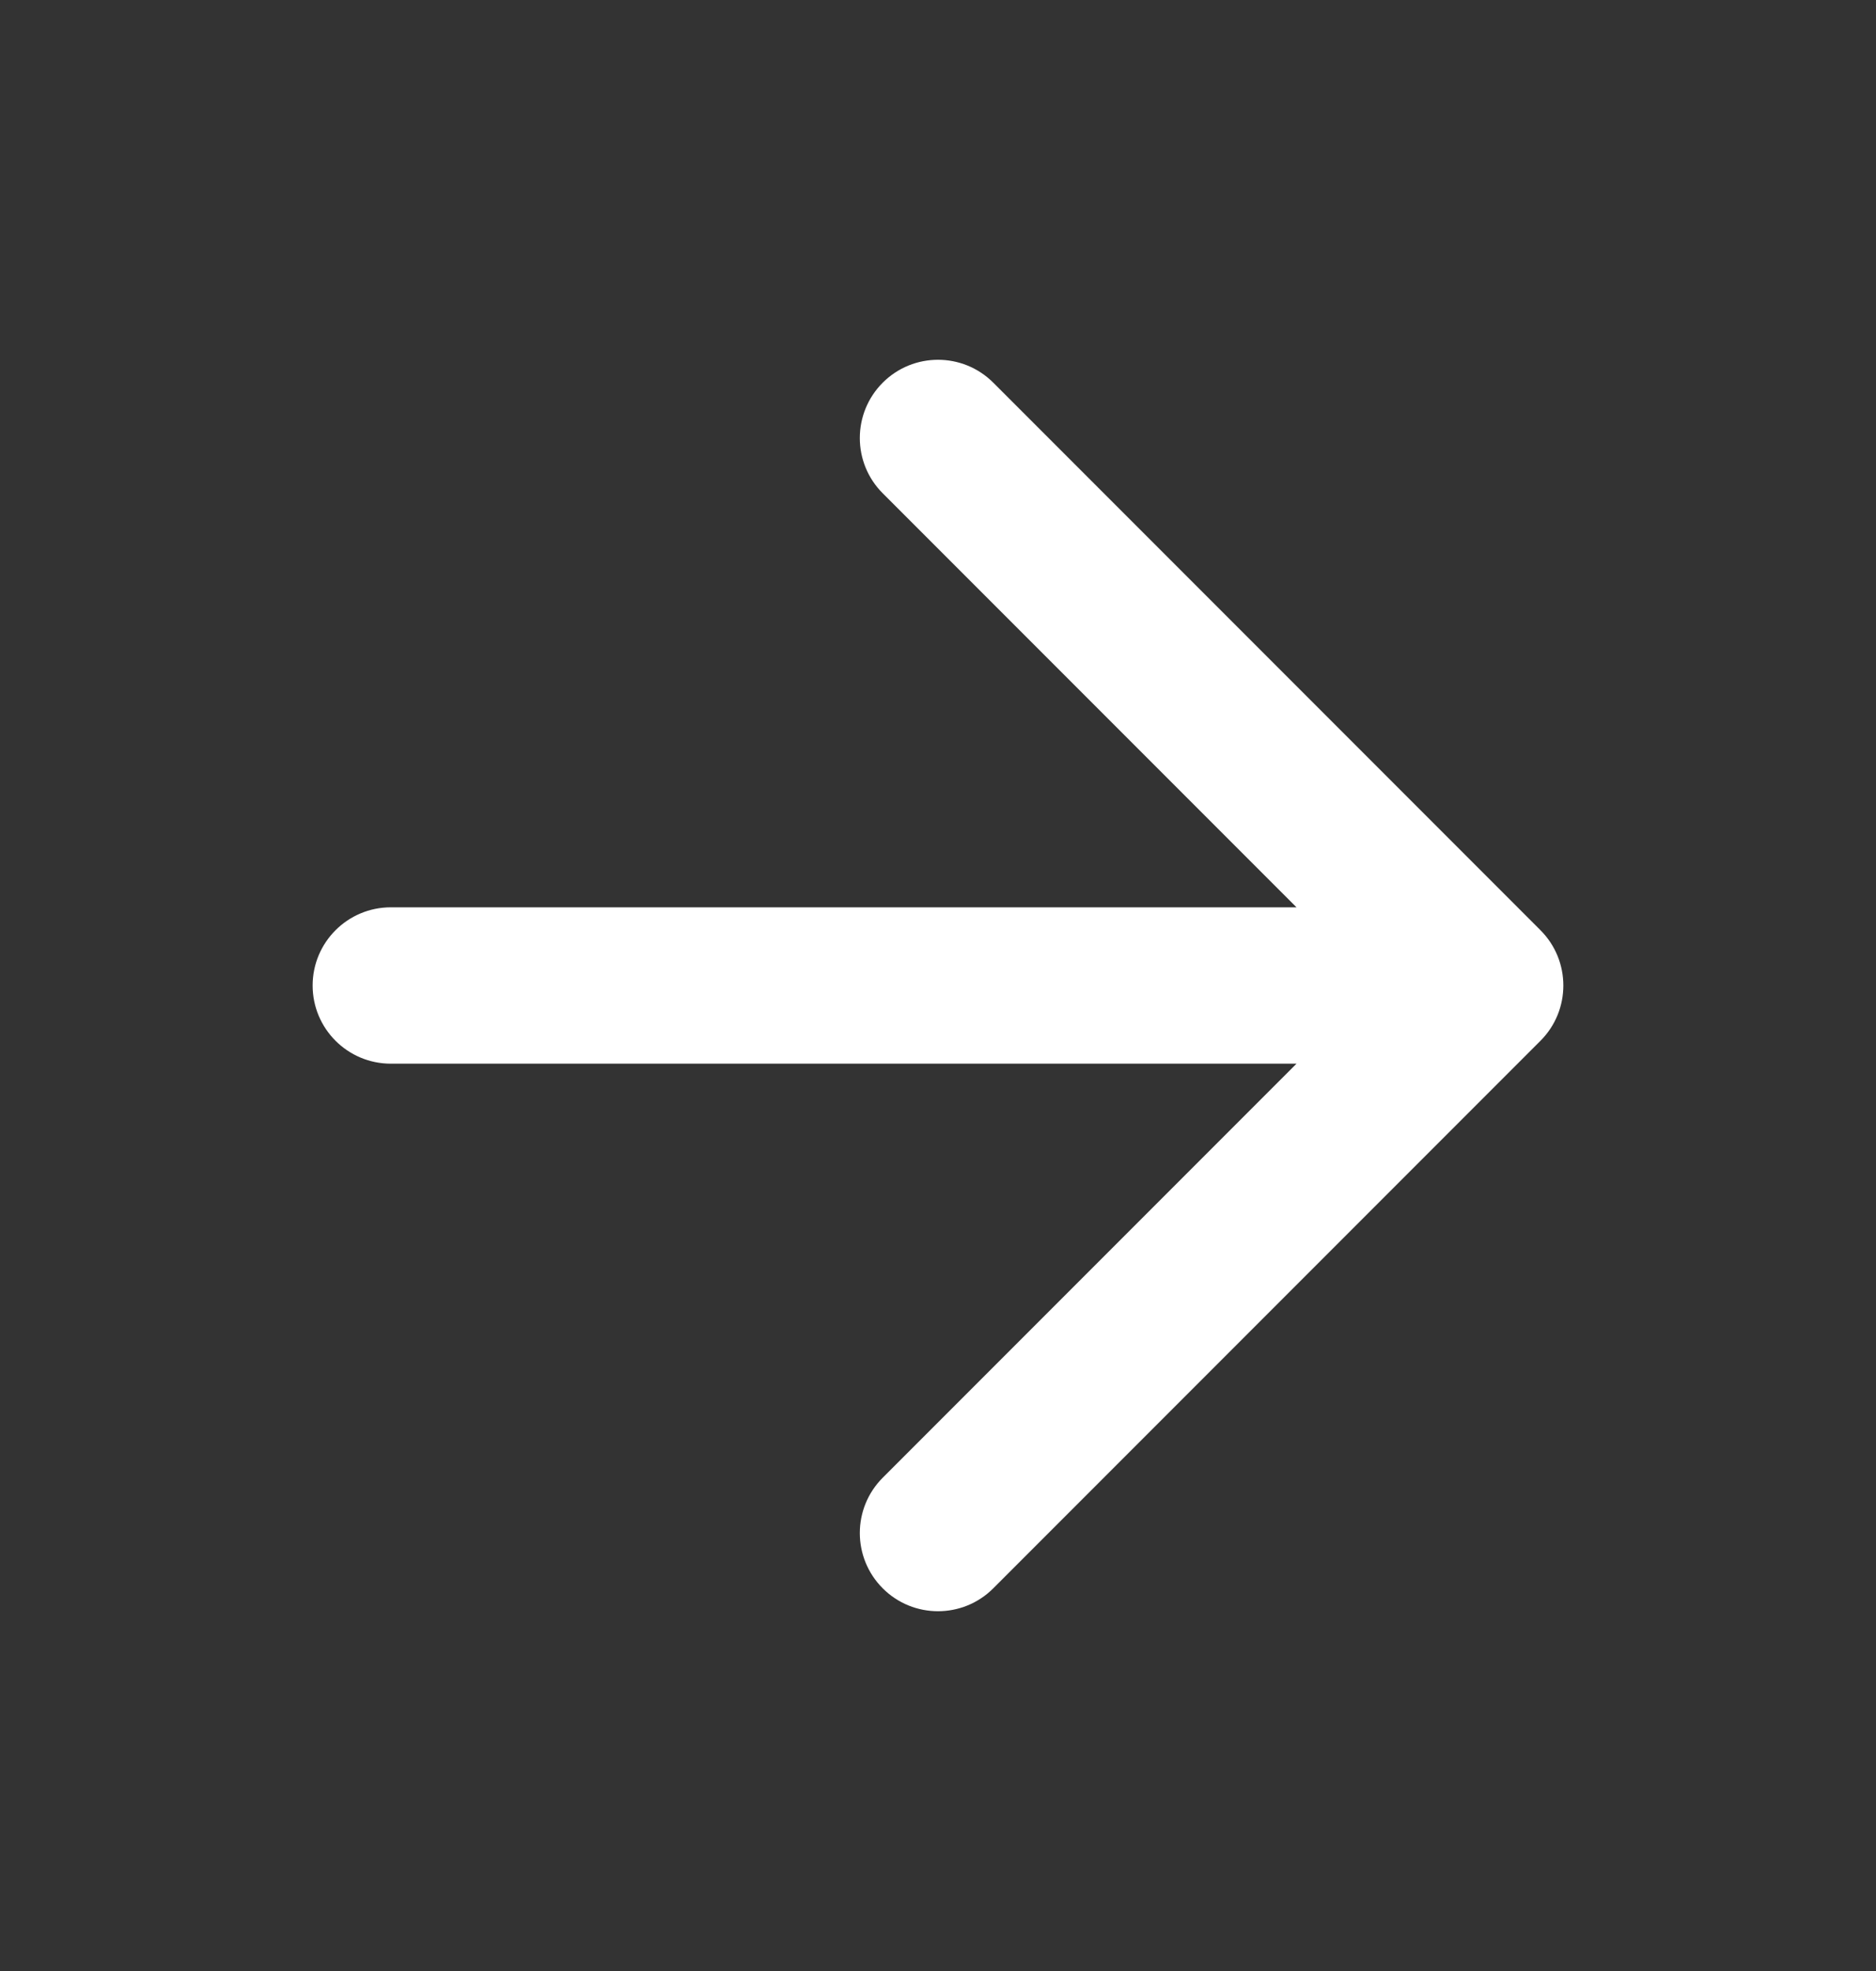 <svg width="20" height="21" viewBox="0 0 20 21" fill="none" xmlns="http://www.w3.org/2000/svg">
<rect x="0" y="0" width="20" height="21" fill="#333333" stroke="none"/>
<path d="M9.411 4.077C9.736 3.752 10.264 3.752 10.589 4.077L16.423 9.911C16.748 10.236 16.748 10.764 16.423 11.089L10.589 16.923C10.264 17.248 9.736 17.248 9.411 16.923C9.085 16.597 9.085 16.07 9.411 15.744L13.822 11.333H4.167C3.706 11.333 3.333 10.96 3.333 10.5C3.333 10.04 3.706 9.667 4.167 9.667H13.822L9.411 5.256C9.085 4.931 9.085 4.403 9.411 4.077Z" fill="white"/>
</svg>
